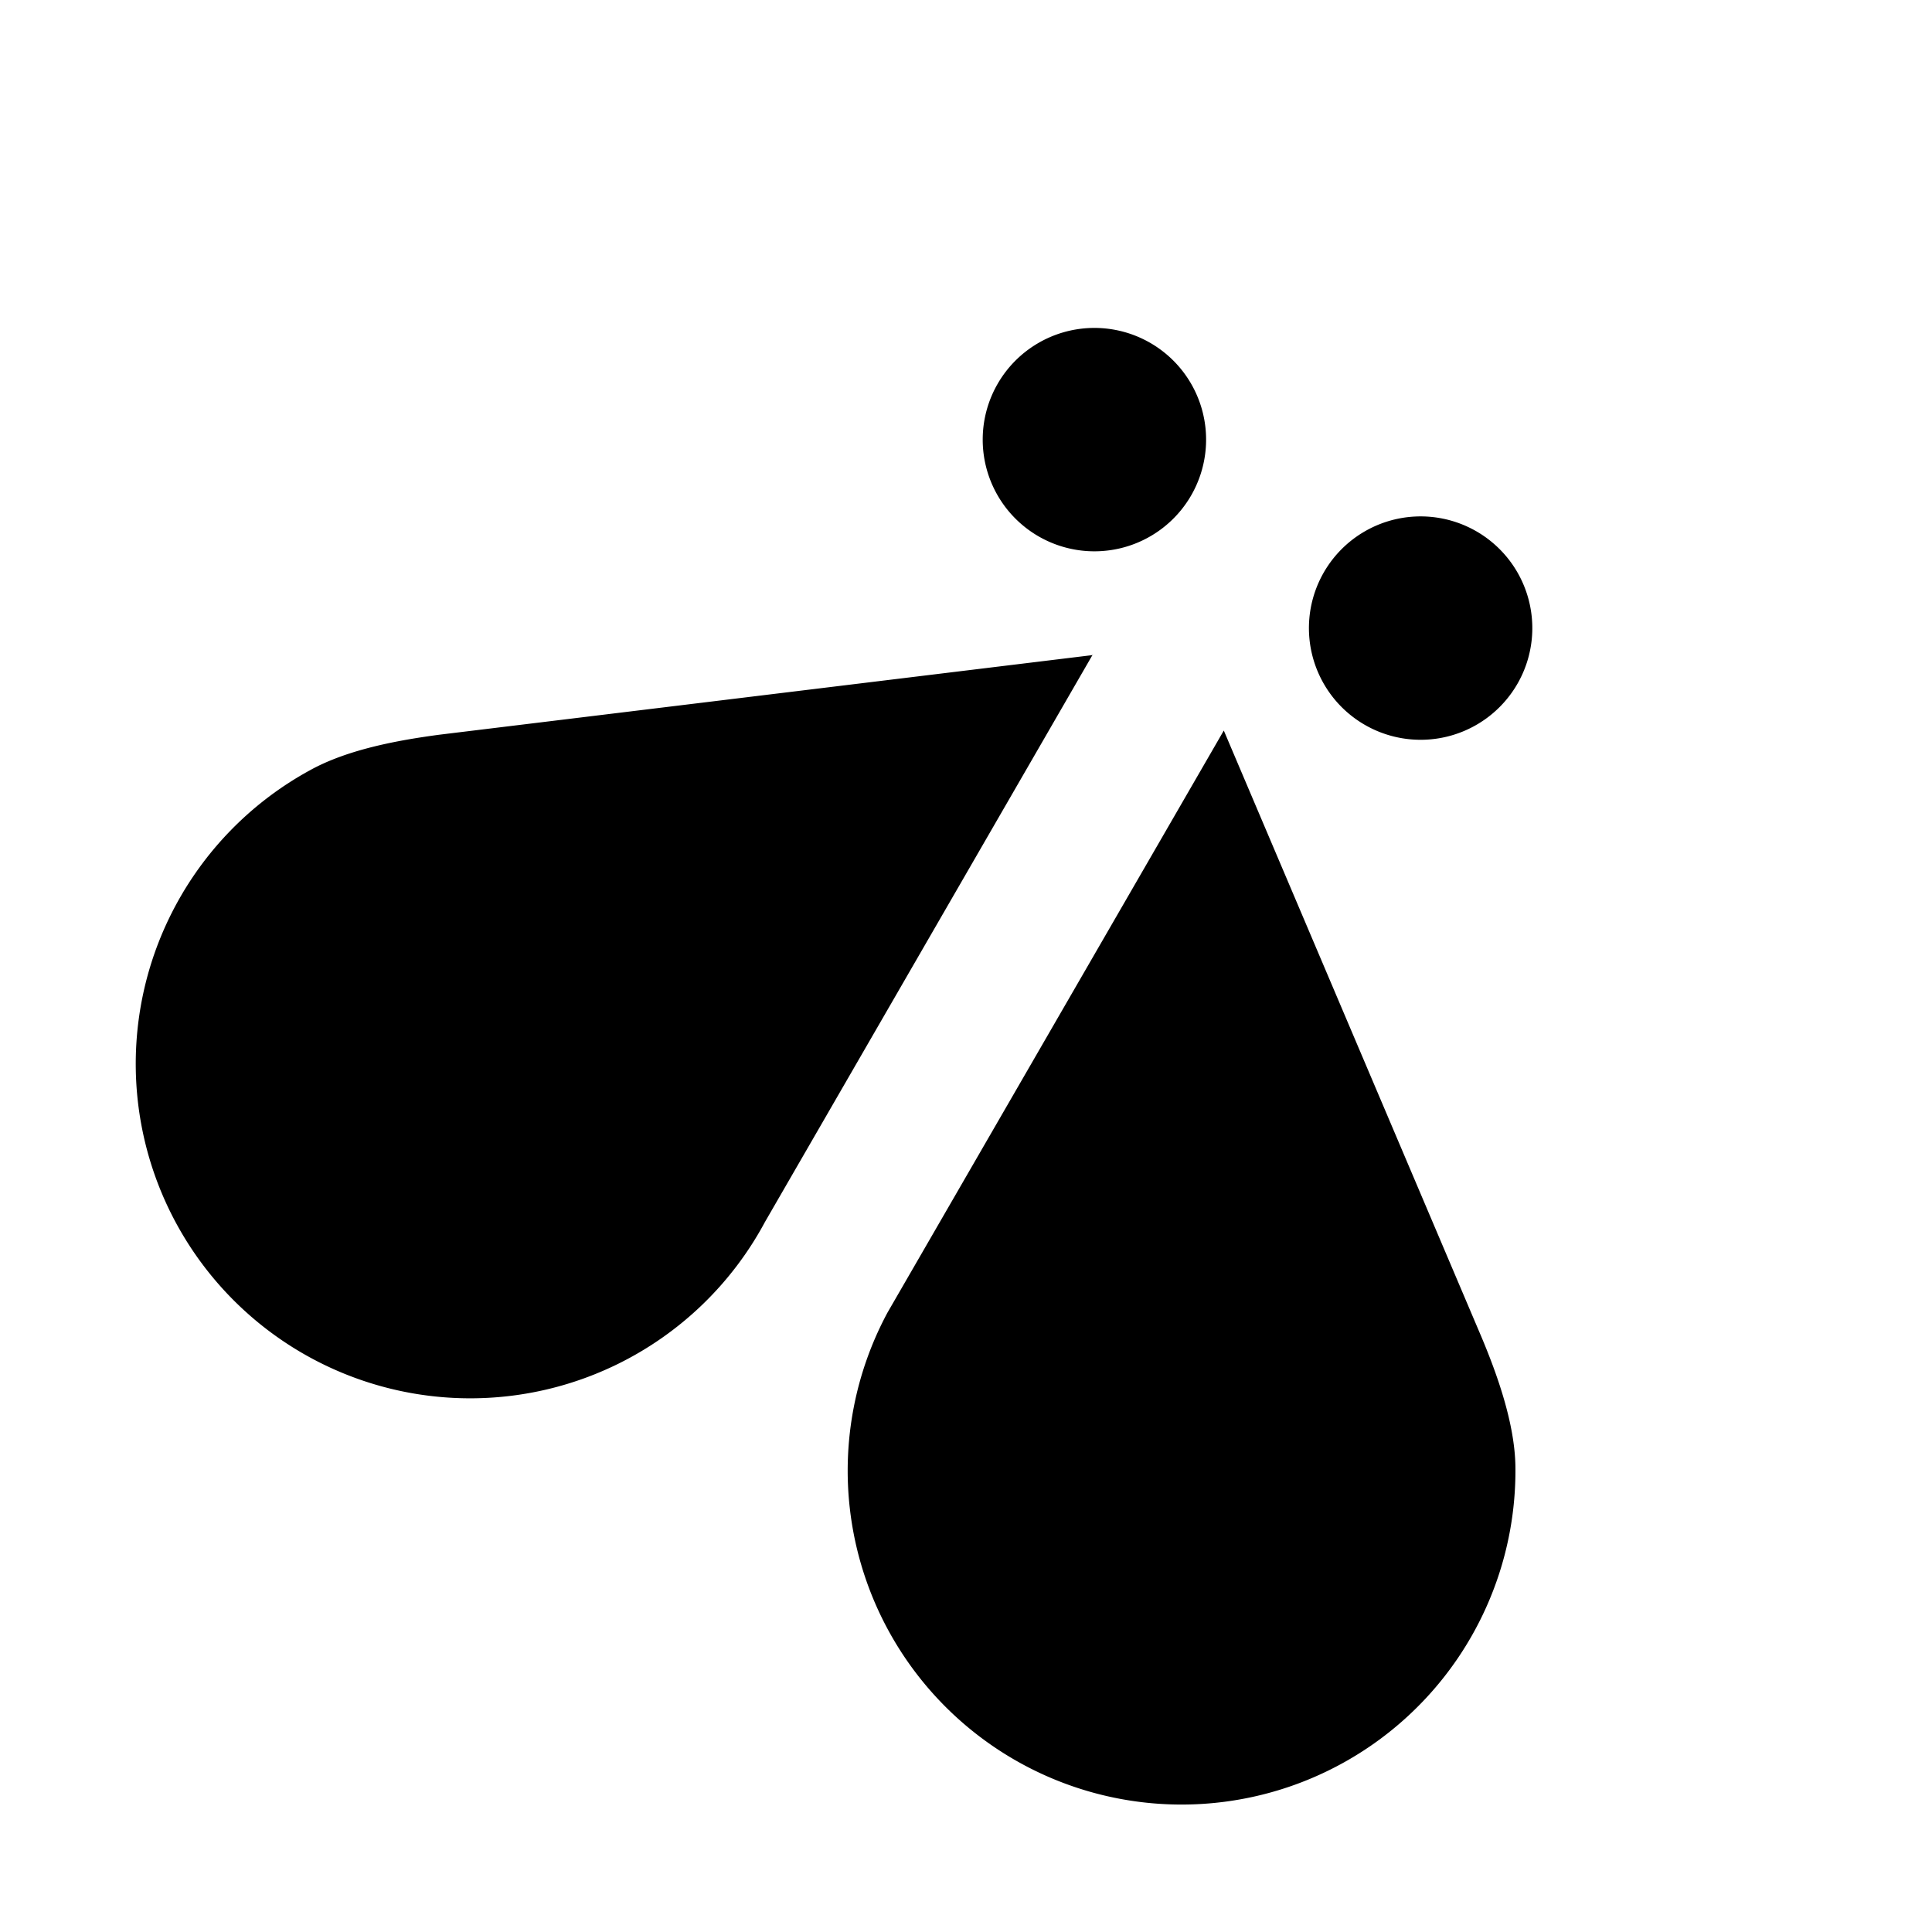 <svg xmlns="http://www.w3.org/2000/svg" viewBox="0 0 32 32">
  <path d="m14.7 21.74 5.57-9.64 4.27 10.05c.26.62.55 1.43.56 2.14a5.53 5.53 0 1 1-10.4-2.55Zm3.4-10.9-5.43 9.4a5.54 5.54 0 1 1-7.54-7.48c.63-.35 1.47-.5 2.14-.59l10.83-1.32Zm6.24-2.1a1.85 1.85 0 1 1-1.84 3.2 1.85 1.85 0 0 1 1.84-3.2Zm-5.36-3.1a1.85 1.85 0 1 1-1.85 3.2 1.85 1.85 0 0 1 1.85-3.2Z"/>
</svg>